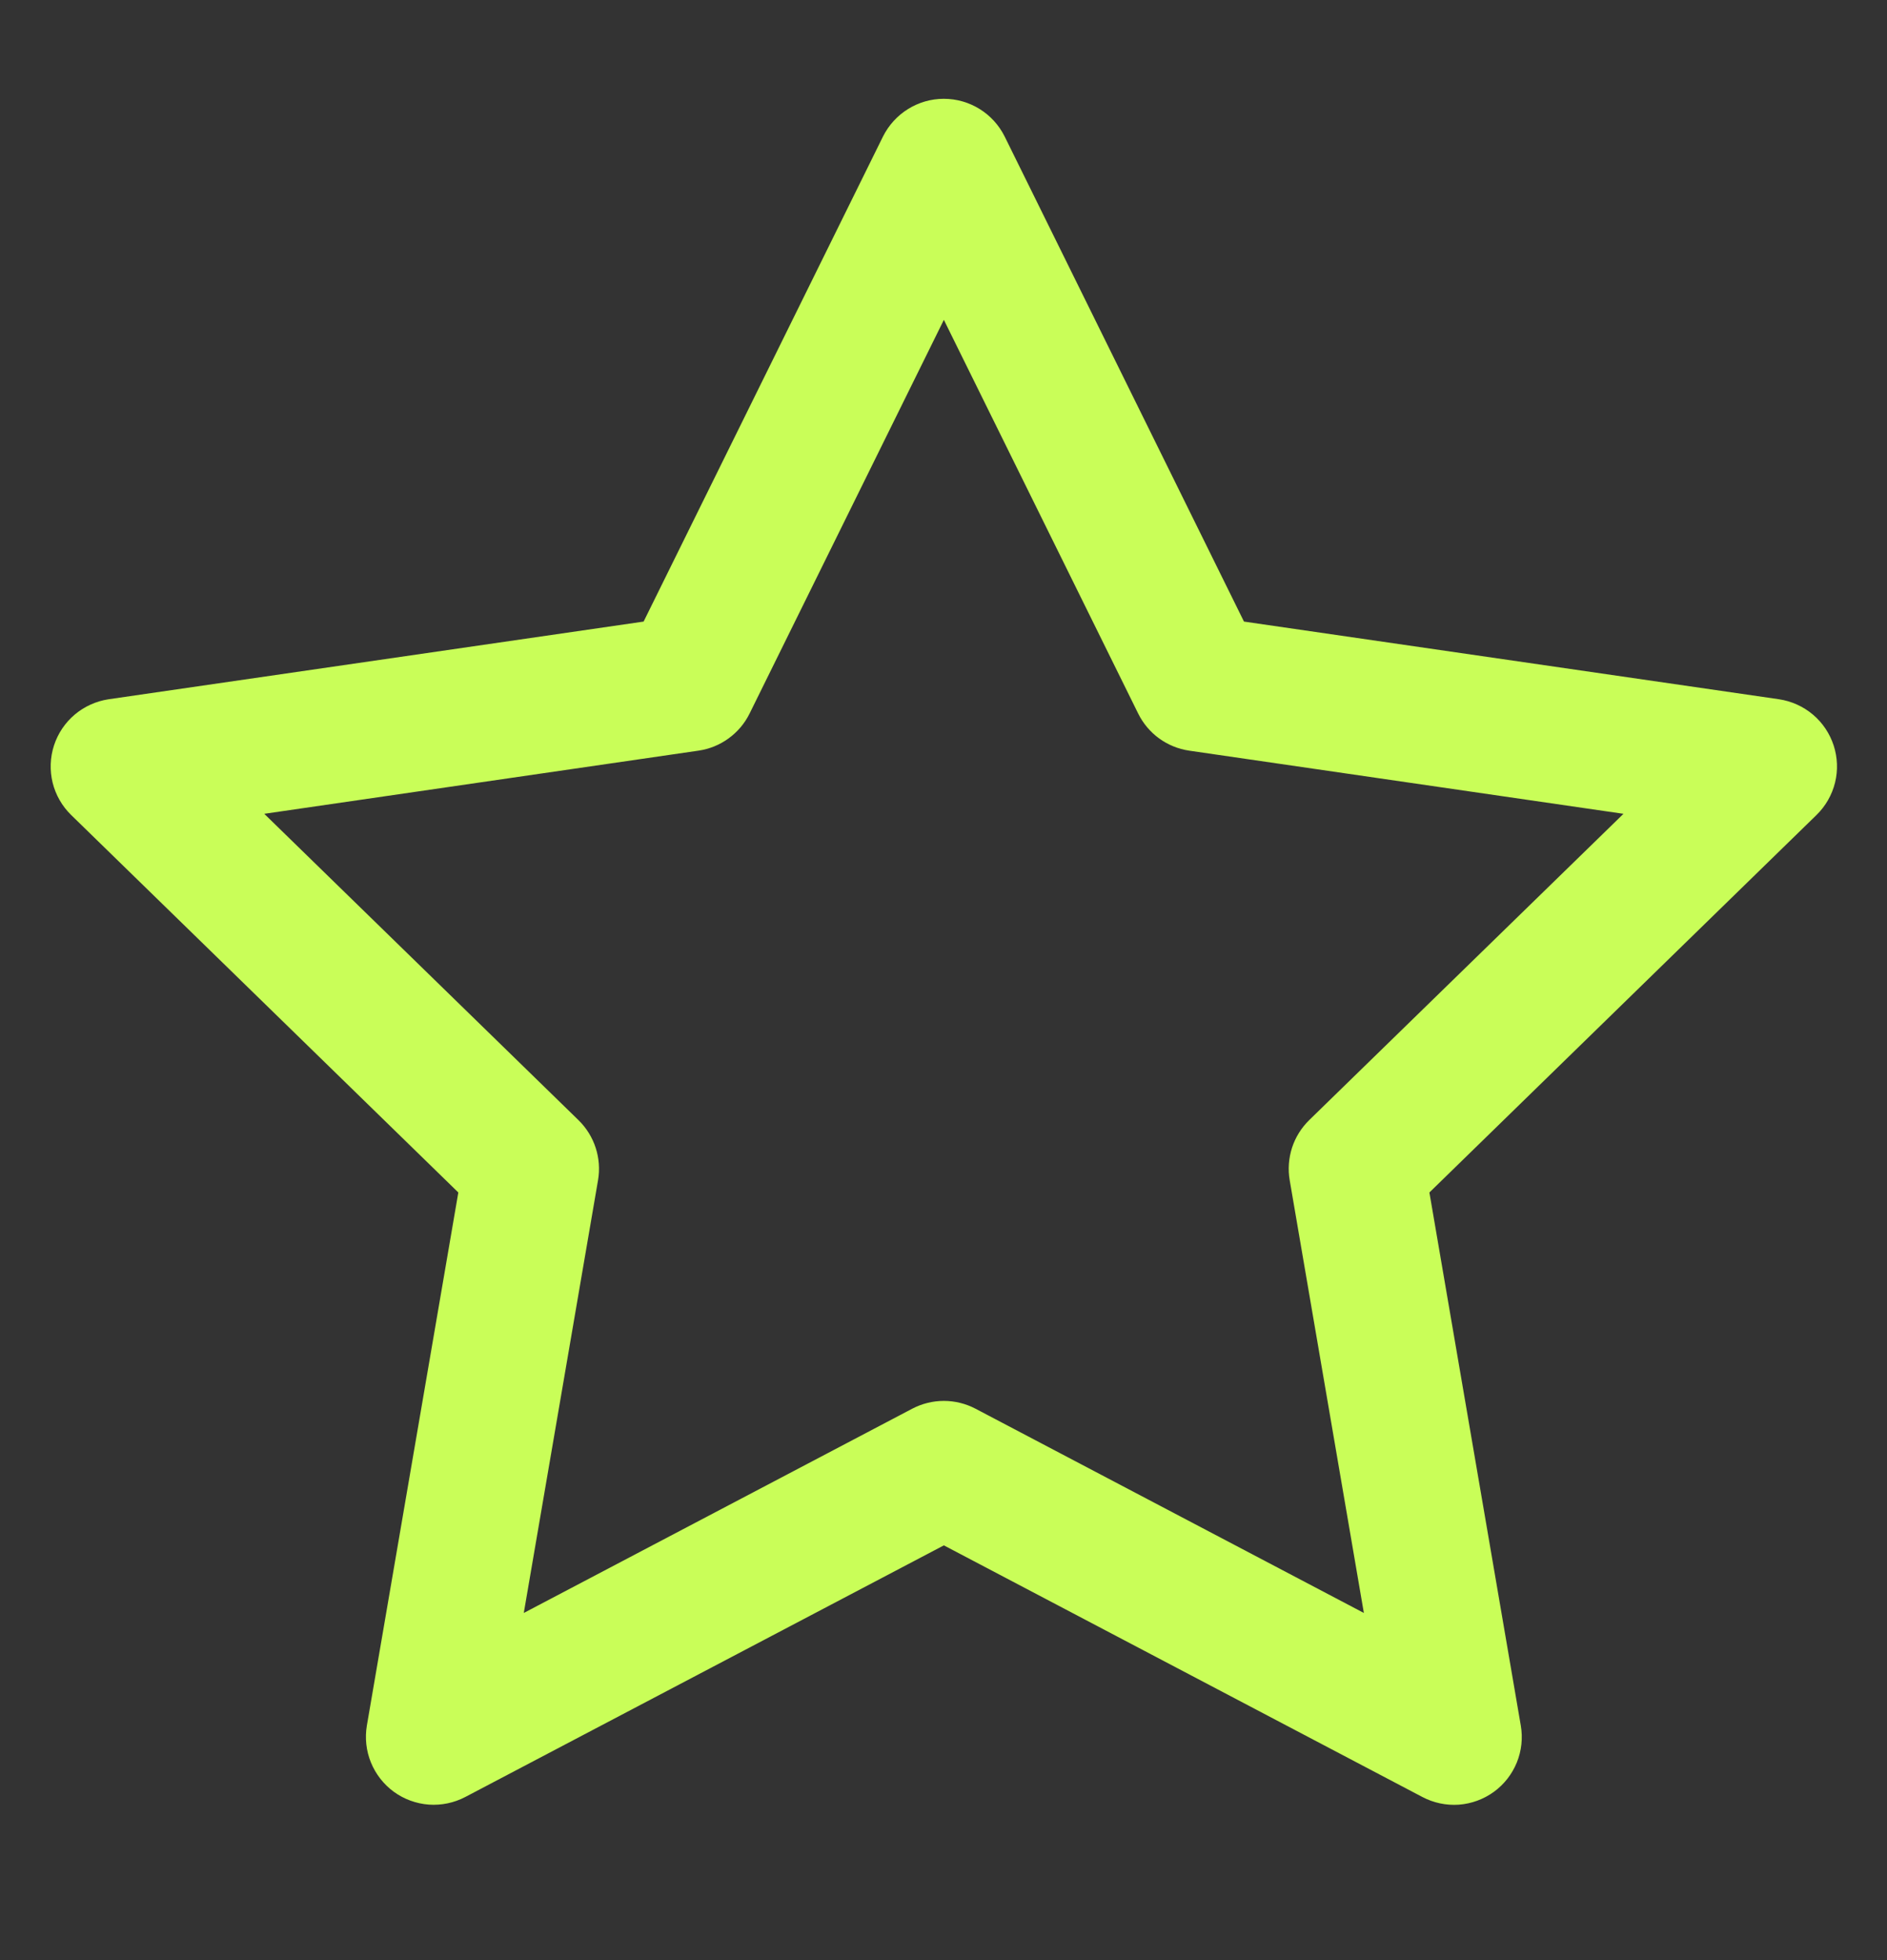 <svg width="26" height="27" viewBox="0 0 26 27" fill="none" xmlns="http://www.w3.org/2000/svg">
<rect x="0" y="0" width="26" height="27" fill="#333333" stroke="none"/>
<path fill-rule="evenodd" clip-rule="evenodd" d="M13.005 1.361C13.361 1.361 13.685 1.563 13.843 1.881L17.14 8.562L24.512 9.632C24.684 9.658 24.846 9.731 24.979 9.843C25.112 9.955 25.211 10.103 25.265 10.268C25.319 10.434 25.326 10.612 25.284 10.781C25.242 10.95 25.154 11.104 25.029 11.226L19.695 16.426L20.954 23.768C20.984 23.94 20.965 24.117 20.899 24.279C20.833 24.44 20.724 24.58 20.582 24.683C20.441 24.785 20.274 24.846 20.1 24.859C19.926 24.871 19.752 24.834 19.598 24.753L13.005 21.287L6.411 24.753C6.256 24.834 6.083 24.87 5.909 24.858C5.735 24.845 5.568 24.784 5.427 24.682C5.286 24.579 5.177 24.439 5.111 24.278C5.045 24.117 5.026 23.94 5.055 23.768L6.315 16.426L0.98 11.226C0.855 11.104 0.767 10.95 0.725 10.781C0.684 10.612 0.69 10.434 0.744 10.268C0.798 10.103 0.897 9.955 1.03 9.843C1.163 9.731 1.325 9.658 1.497 9.632L8.868 8.562L12.166 1.881C12.244 1.725 12.363 1.594 12.511 1.502C12.659 1.41 12.829 1.361 13.003 1.361H13.005ZM13.005 4.406L10.328 9.829C10.261 9.965 10.162 10.082 10.039 10.171C9.916 10.261 9.774 10.318 9.624 10.34L3.641 11.21L7.971 15.43C8.191 15.645 8.292 15.954 8.24 16.257L7.217 22.218L12.57 19.404C12.704 19.334 12.854 19.297 13.005 19.297C13.156 19.297 13.306 19.334 13.44 19.404L18.792 22.218L17.77 16.257C17.744 16.108 17.756 15.954 17.802 15.81C17.849 15.666 17.93 15.536 18.038 15.43L22.369 11.21L16.385 10.34C16.235 10.318 16.093 10.26 15.97 10.171C15.848 10.082 15.749 9.964 15.682 9.828L13.005 4.406Z" fill="#C9FE58"/>
</svg>
